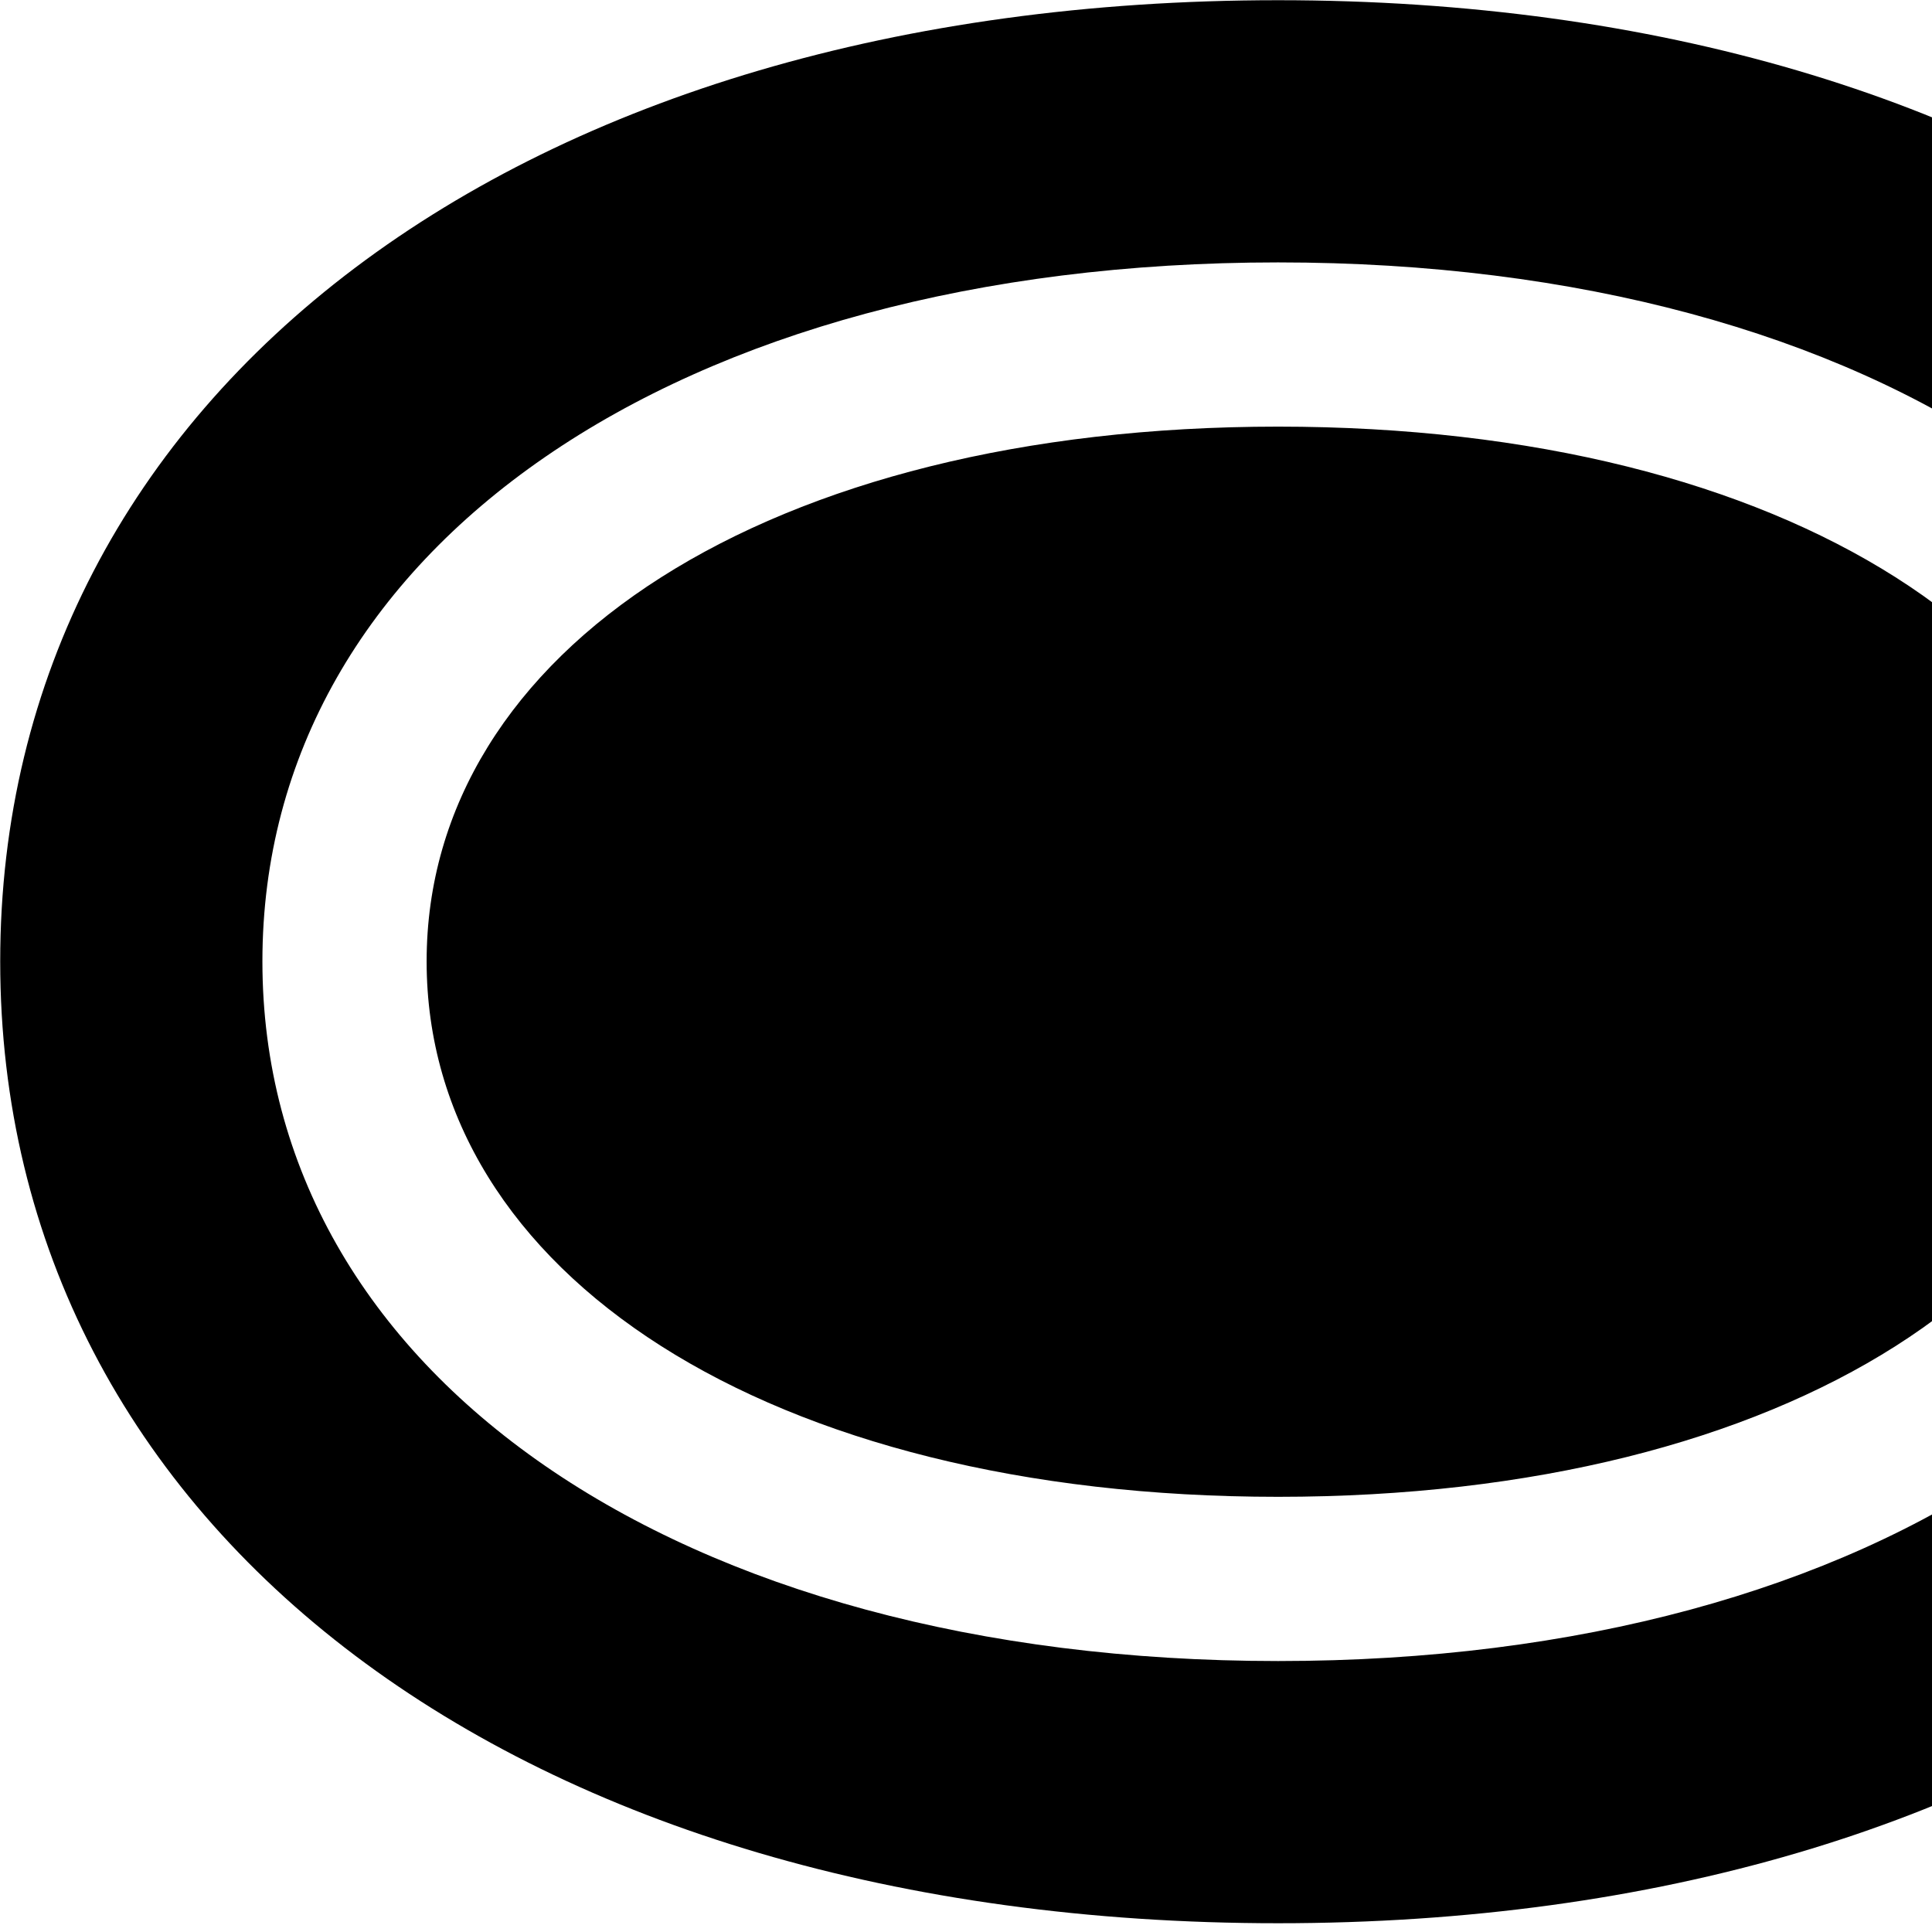 <svg xmlns="http://www.w3.org/2000/svg" viewBox="0 0 28 28" width="28" height="28">
  <path d="M0.003 13.933C0.003 22.173 7.543 27.873 18.523 27.873C29.503 27.873 37.053 22.173 37.053 13.933C37.053 5.703 29.503 0.003 18.523 0.003C7.543 0.003 0.003 5.703 0.003 13.933ZM3.803 13.933C3.803 7.953 9.813 3.803 18.523 3.803C27.233 3.803 33.253 7.953 33.253 13.933C33.253 19.903 27.233 24.073 18.523 24.073C9.813 24.073 3.803 19.903 3.803 13.933ZM6.183 13.933C6.183 18.453 11.133 21.693 18.523 21.693C25.923 21.693 30.873 18.453 30.873 13.933C30.873 9.423 25.923 6.183 18.523 6.183C11.133 6.183 6.183 9.423 6.183 13.933Z" />
</svg>